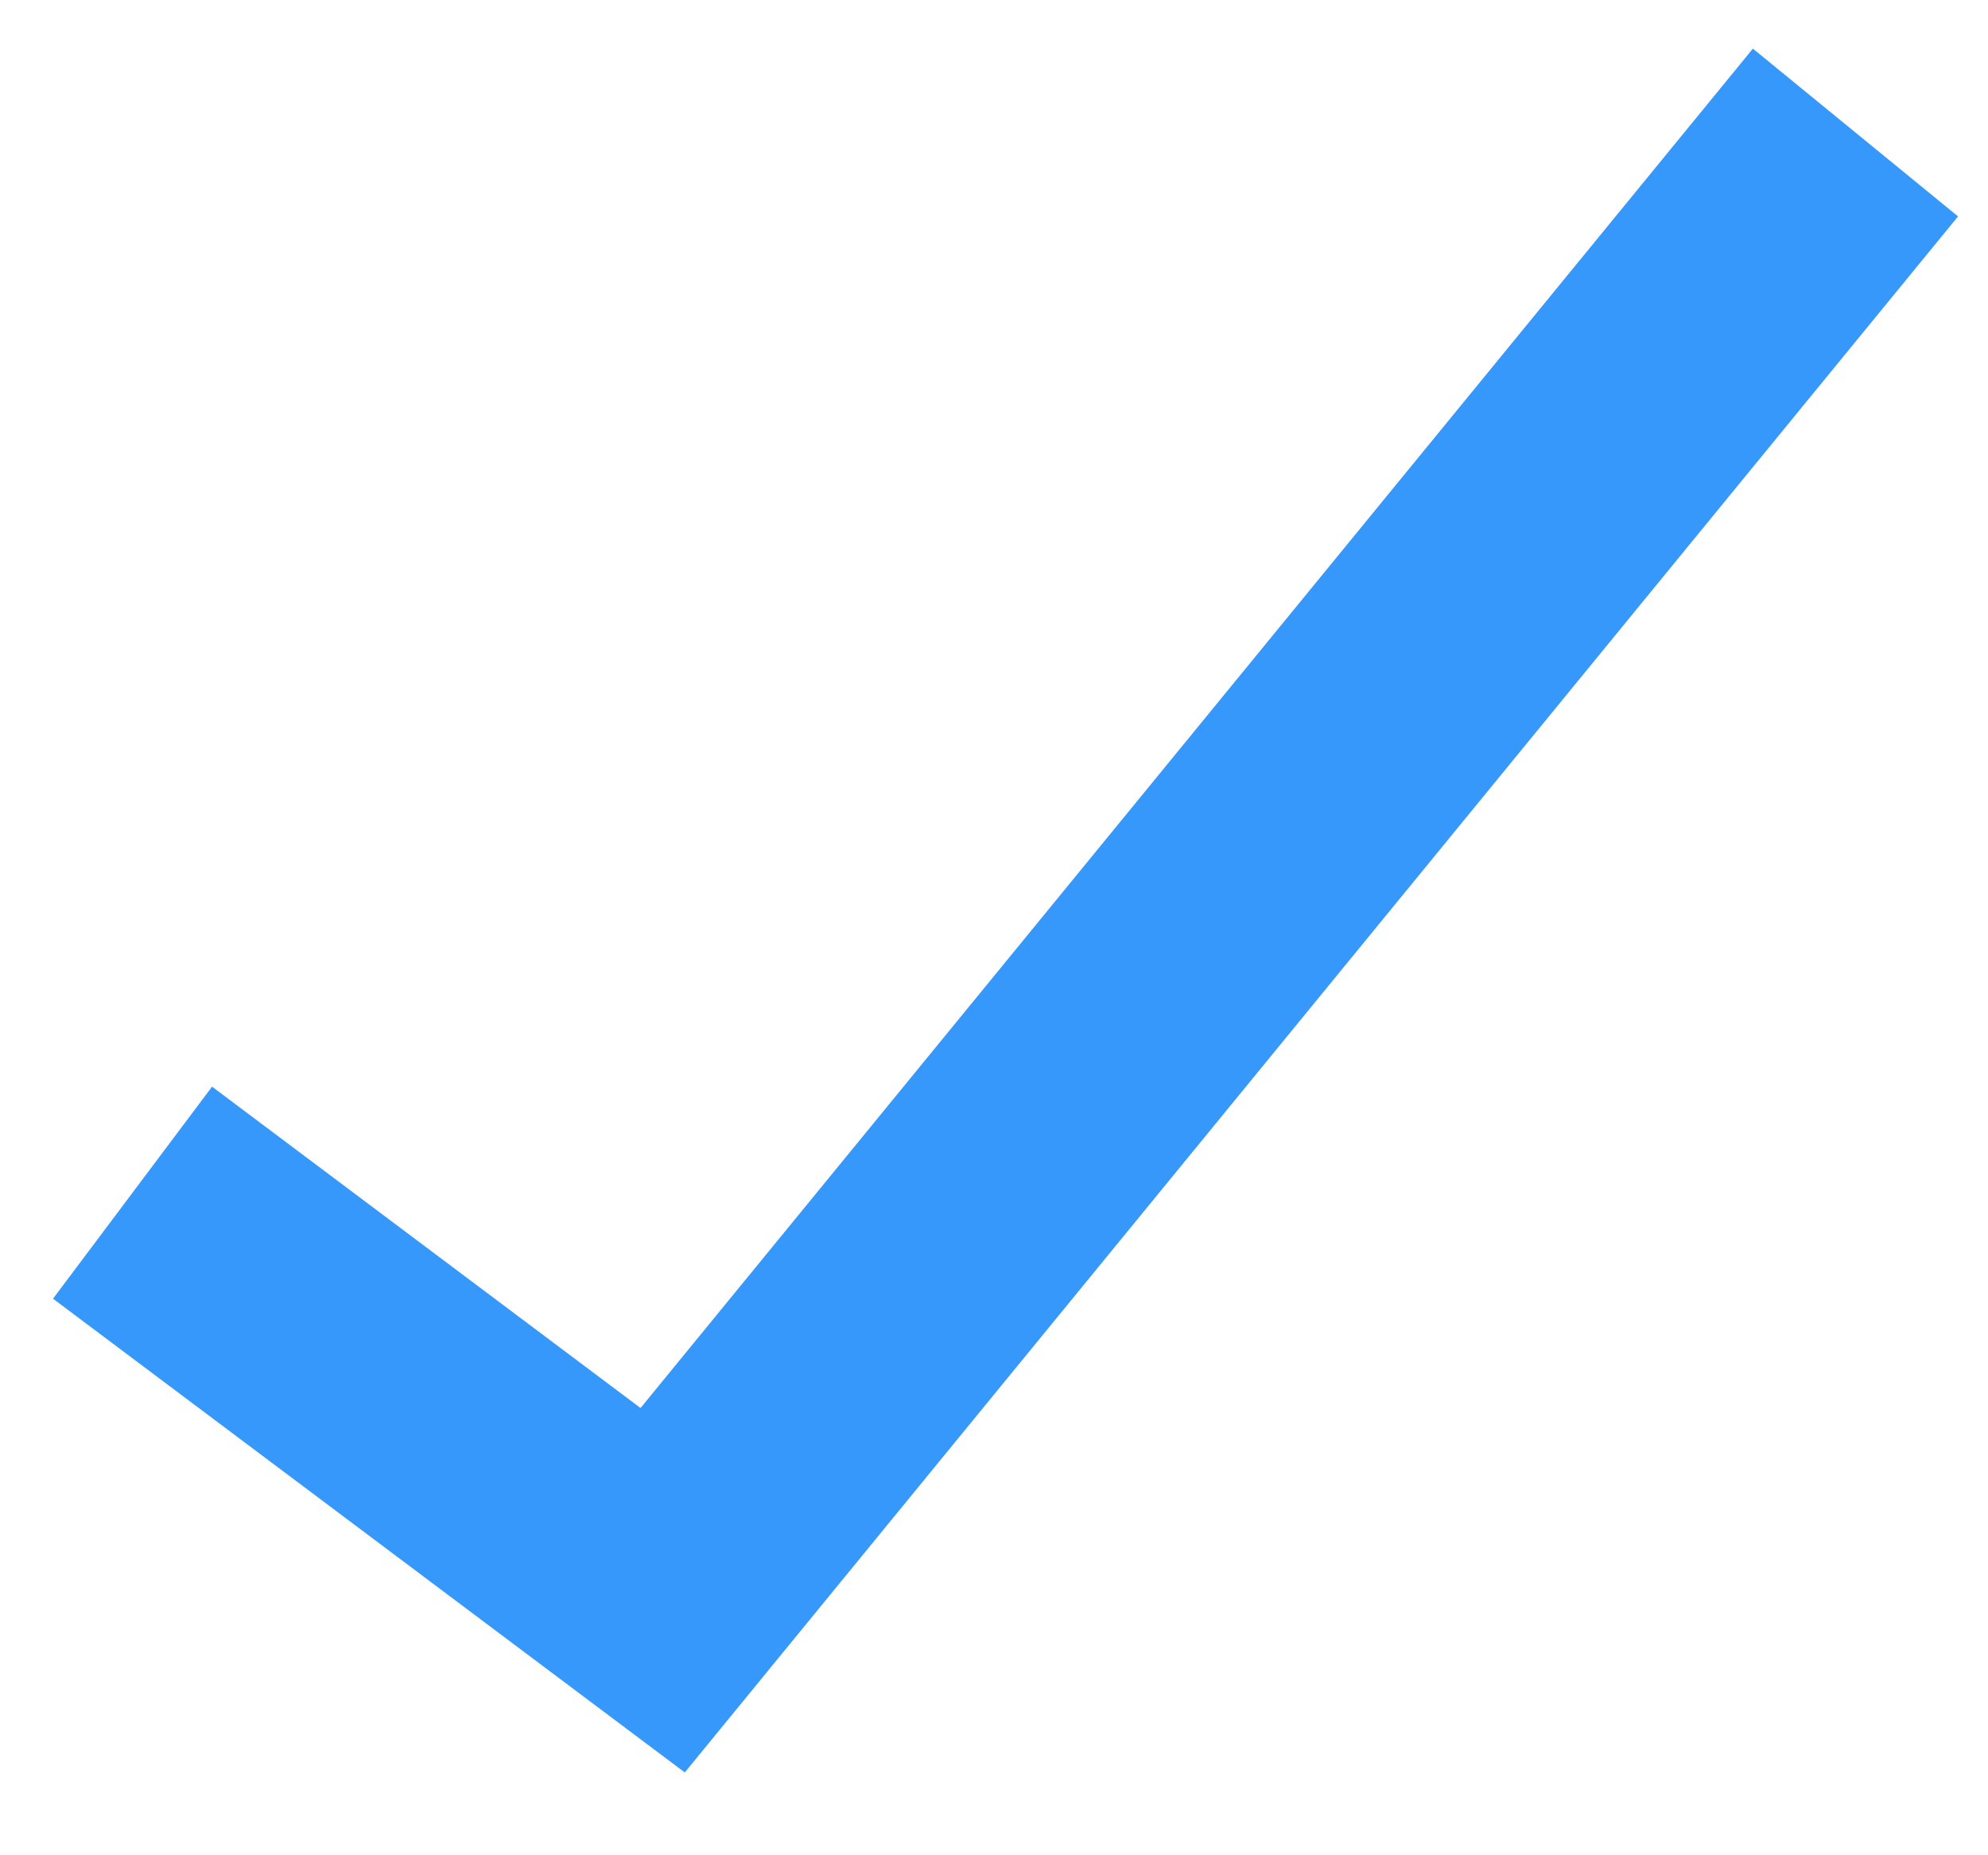 <svg width="15" height="14" viewBox="0 0 15 14" fill="none" xmlns="http://www.w3.org/2000/svg">
<path fill-rule="evenodd" clip-rule="evenodd" d="M14.774 1.633L5.167 13.375L0.4 9.8L1.6 8.2L4.833 10.625L13.226 0.367L14.774 1.633Z" fill="#3698FB"/>
</svg>
